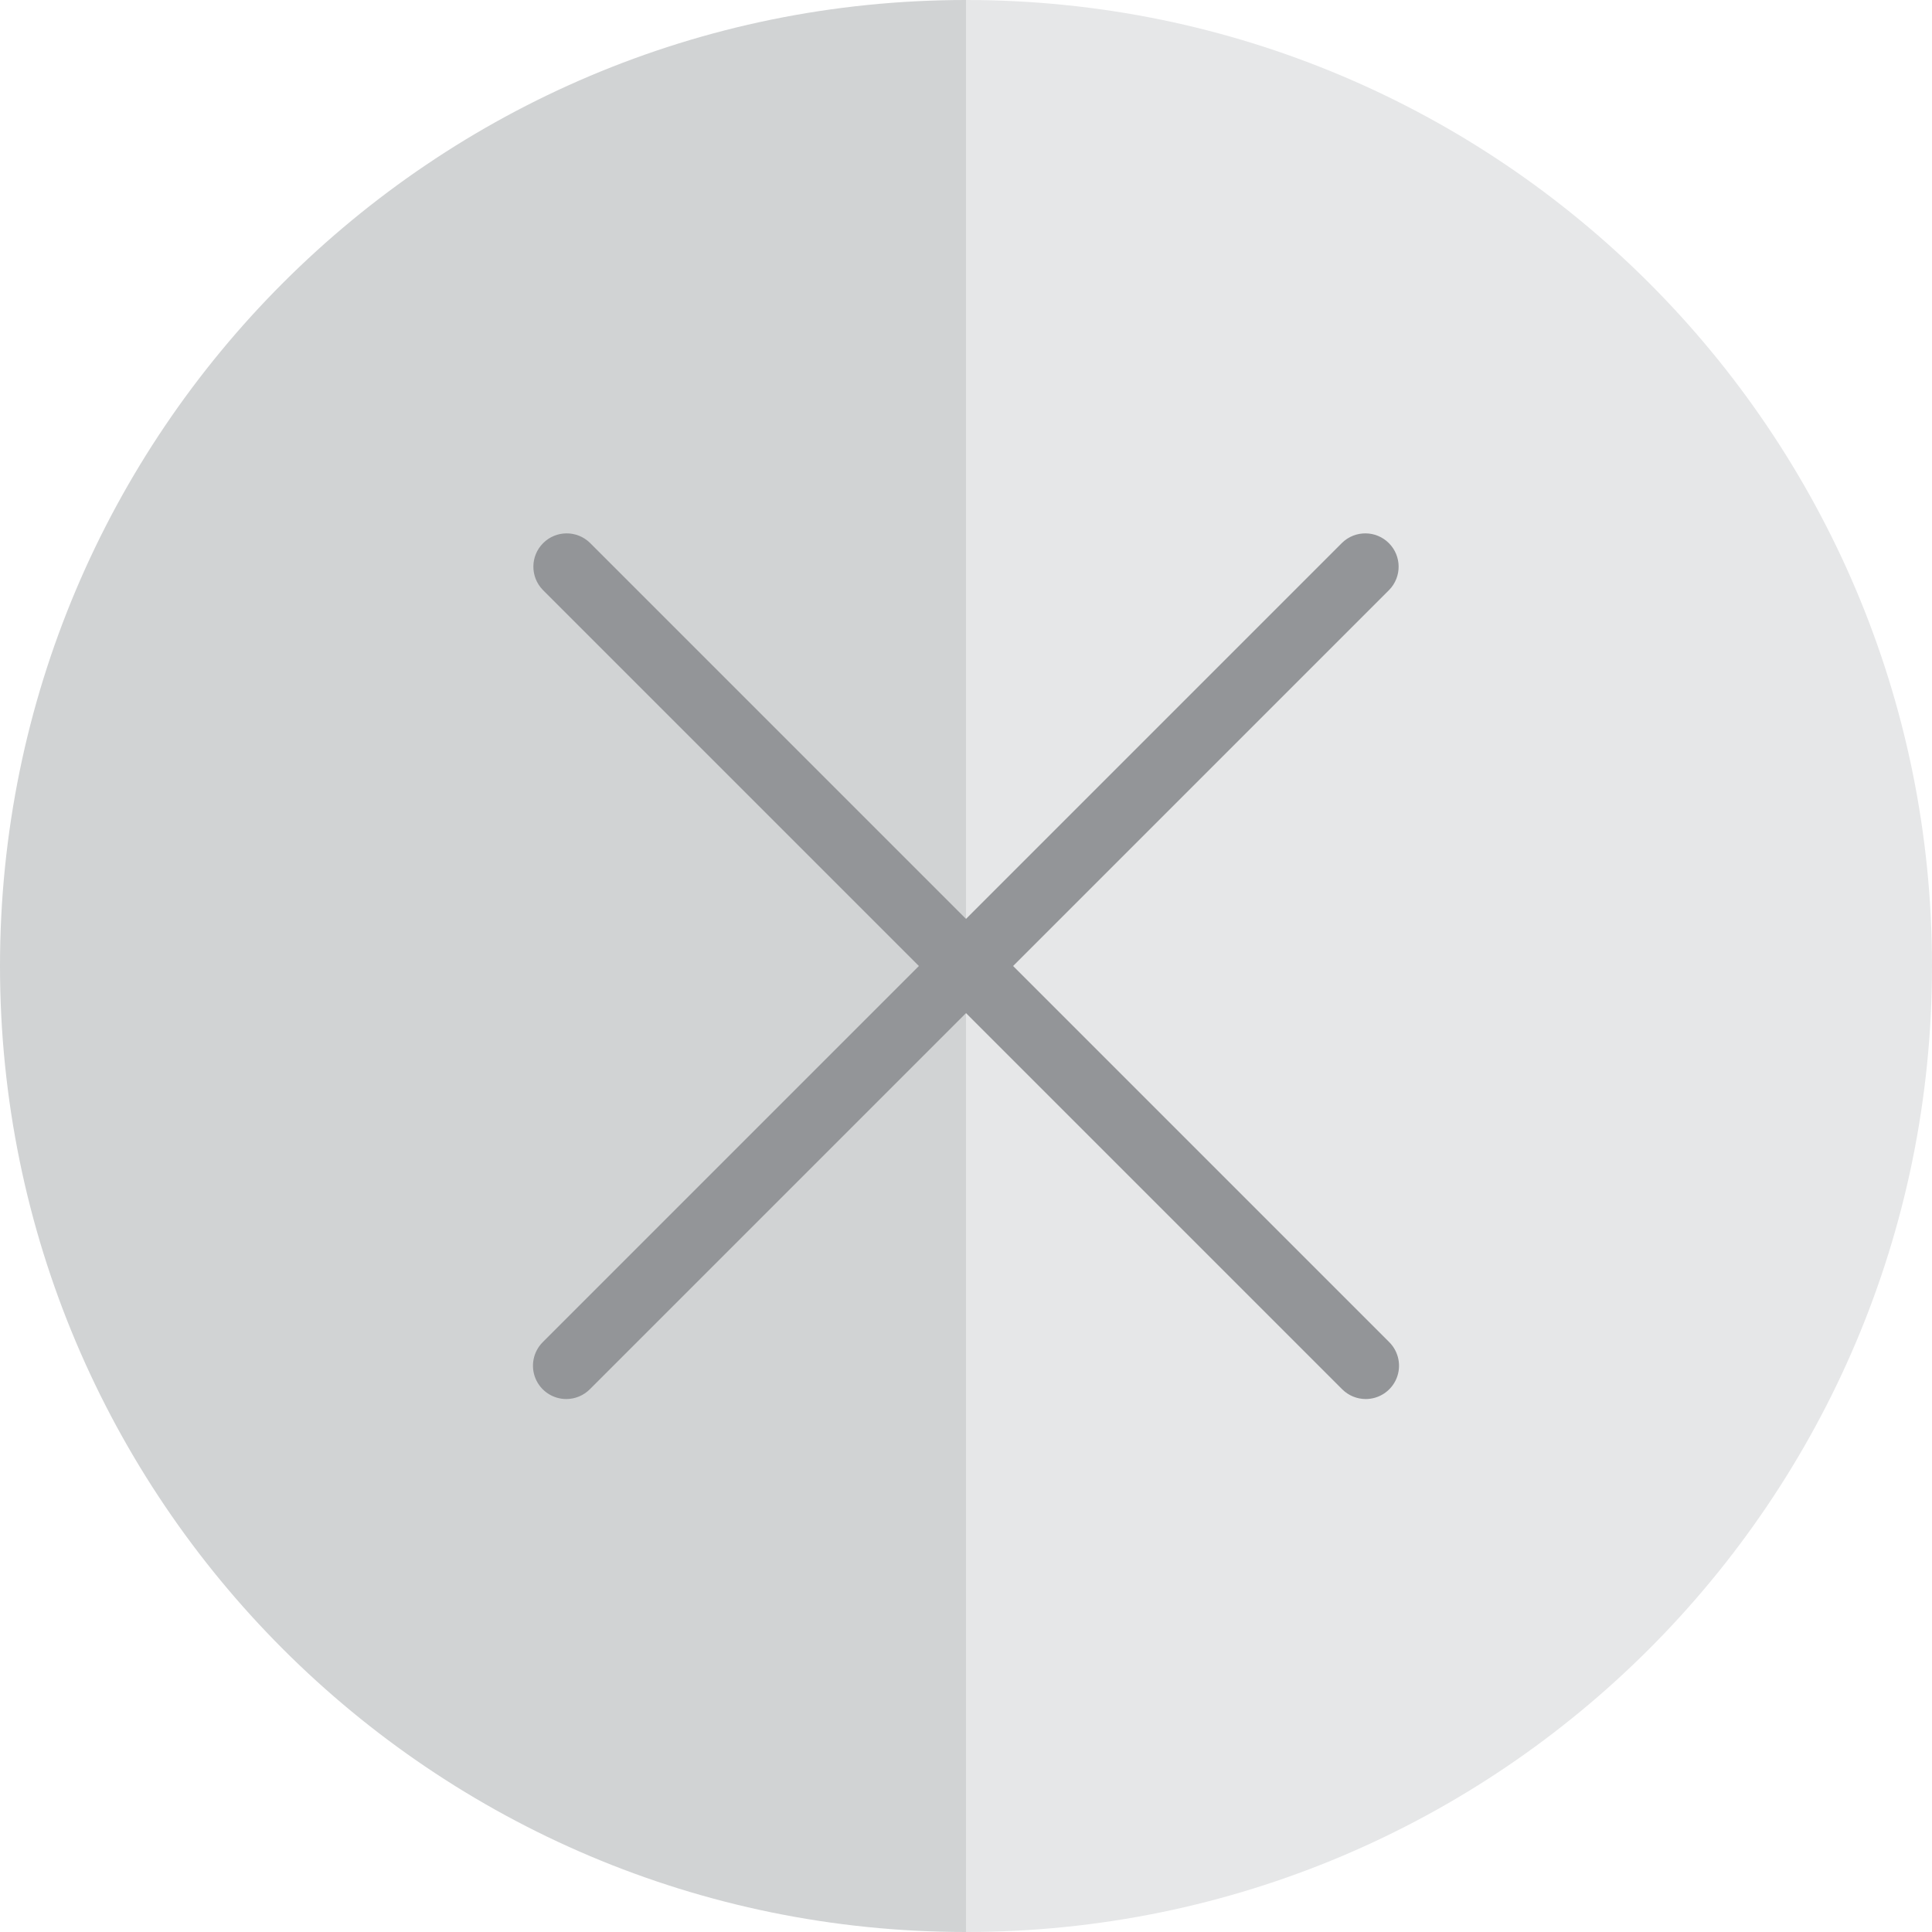 <!-- icon666.com - MILLIONS vector ICONS FREE --><svg xmlns="http://www.w3.org/2000/svg" version="1.1" viewBox="0 0 464 464"><g id="surface1"><path d="M 328 136 L 232 232 L 328 328 L 232 232 L 232 464 C 360.129 464 464 360.129 464 232 C 464 103.871 360.129 0 232 0 L 232 232 Z M 328 136 " style=" stroke:none;fill-rule:nonzero;fill:rgb(90.196%,90.588%,90.98%);fill-opacity:1;"></path><path d="M 232 464 L 232 232 L 136 328 L 232 232 L 136 136 L 232 232 L 232 0 C 103.871 0 0 103.871 0 232 C 0 360.129 103.871 464 232 464 Z M 232 464 " style=" stroke:none;fill-rule:nonzero;fill:rgb(81.961%,82.745%,83.137%);fill-opacity:1;"></path><path d="M 328 336 C 325.879 336 323.844 335.156 322.344 333.656 L 130.344 141.656 C 127.312 138.516 127.355 133.527 130.441 130.441 C 133.527 127.355 138.516 127.312 141.656 130.344 L 333.656 322.344 C 335.941 324.633 336.629 328.074 335.391 331.062 C 334.152 334.051 331.234 336 328 336 Z M 328 336 " style=" stroke:none;fill-rule:nonzero;fill:rgb(57.647%,58.431%,59.608%);fill-opacity:1;"></path><path d="M 136 336 C 132.766 336 129.848 334.051 128.609 331.062 C 127.371 328.074 128.059 324.633 130.344 322.344 L 322.344 130.344 C 325.484 127.312 330.473 127.355 333.559 130.441 C 336.645 133.527 336.688 138.516 333.656 141.656 L 141.656 333.656 C 140.156 335.156 138.121 336 136 336 Z M 136 336 " style=" stroke:none;fill-rule:nonzero;fill:rgb(57.647%,58.431%,59.608%);fill-opacity:1;"></path></g></svg>